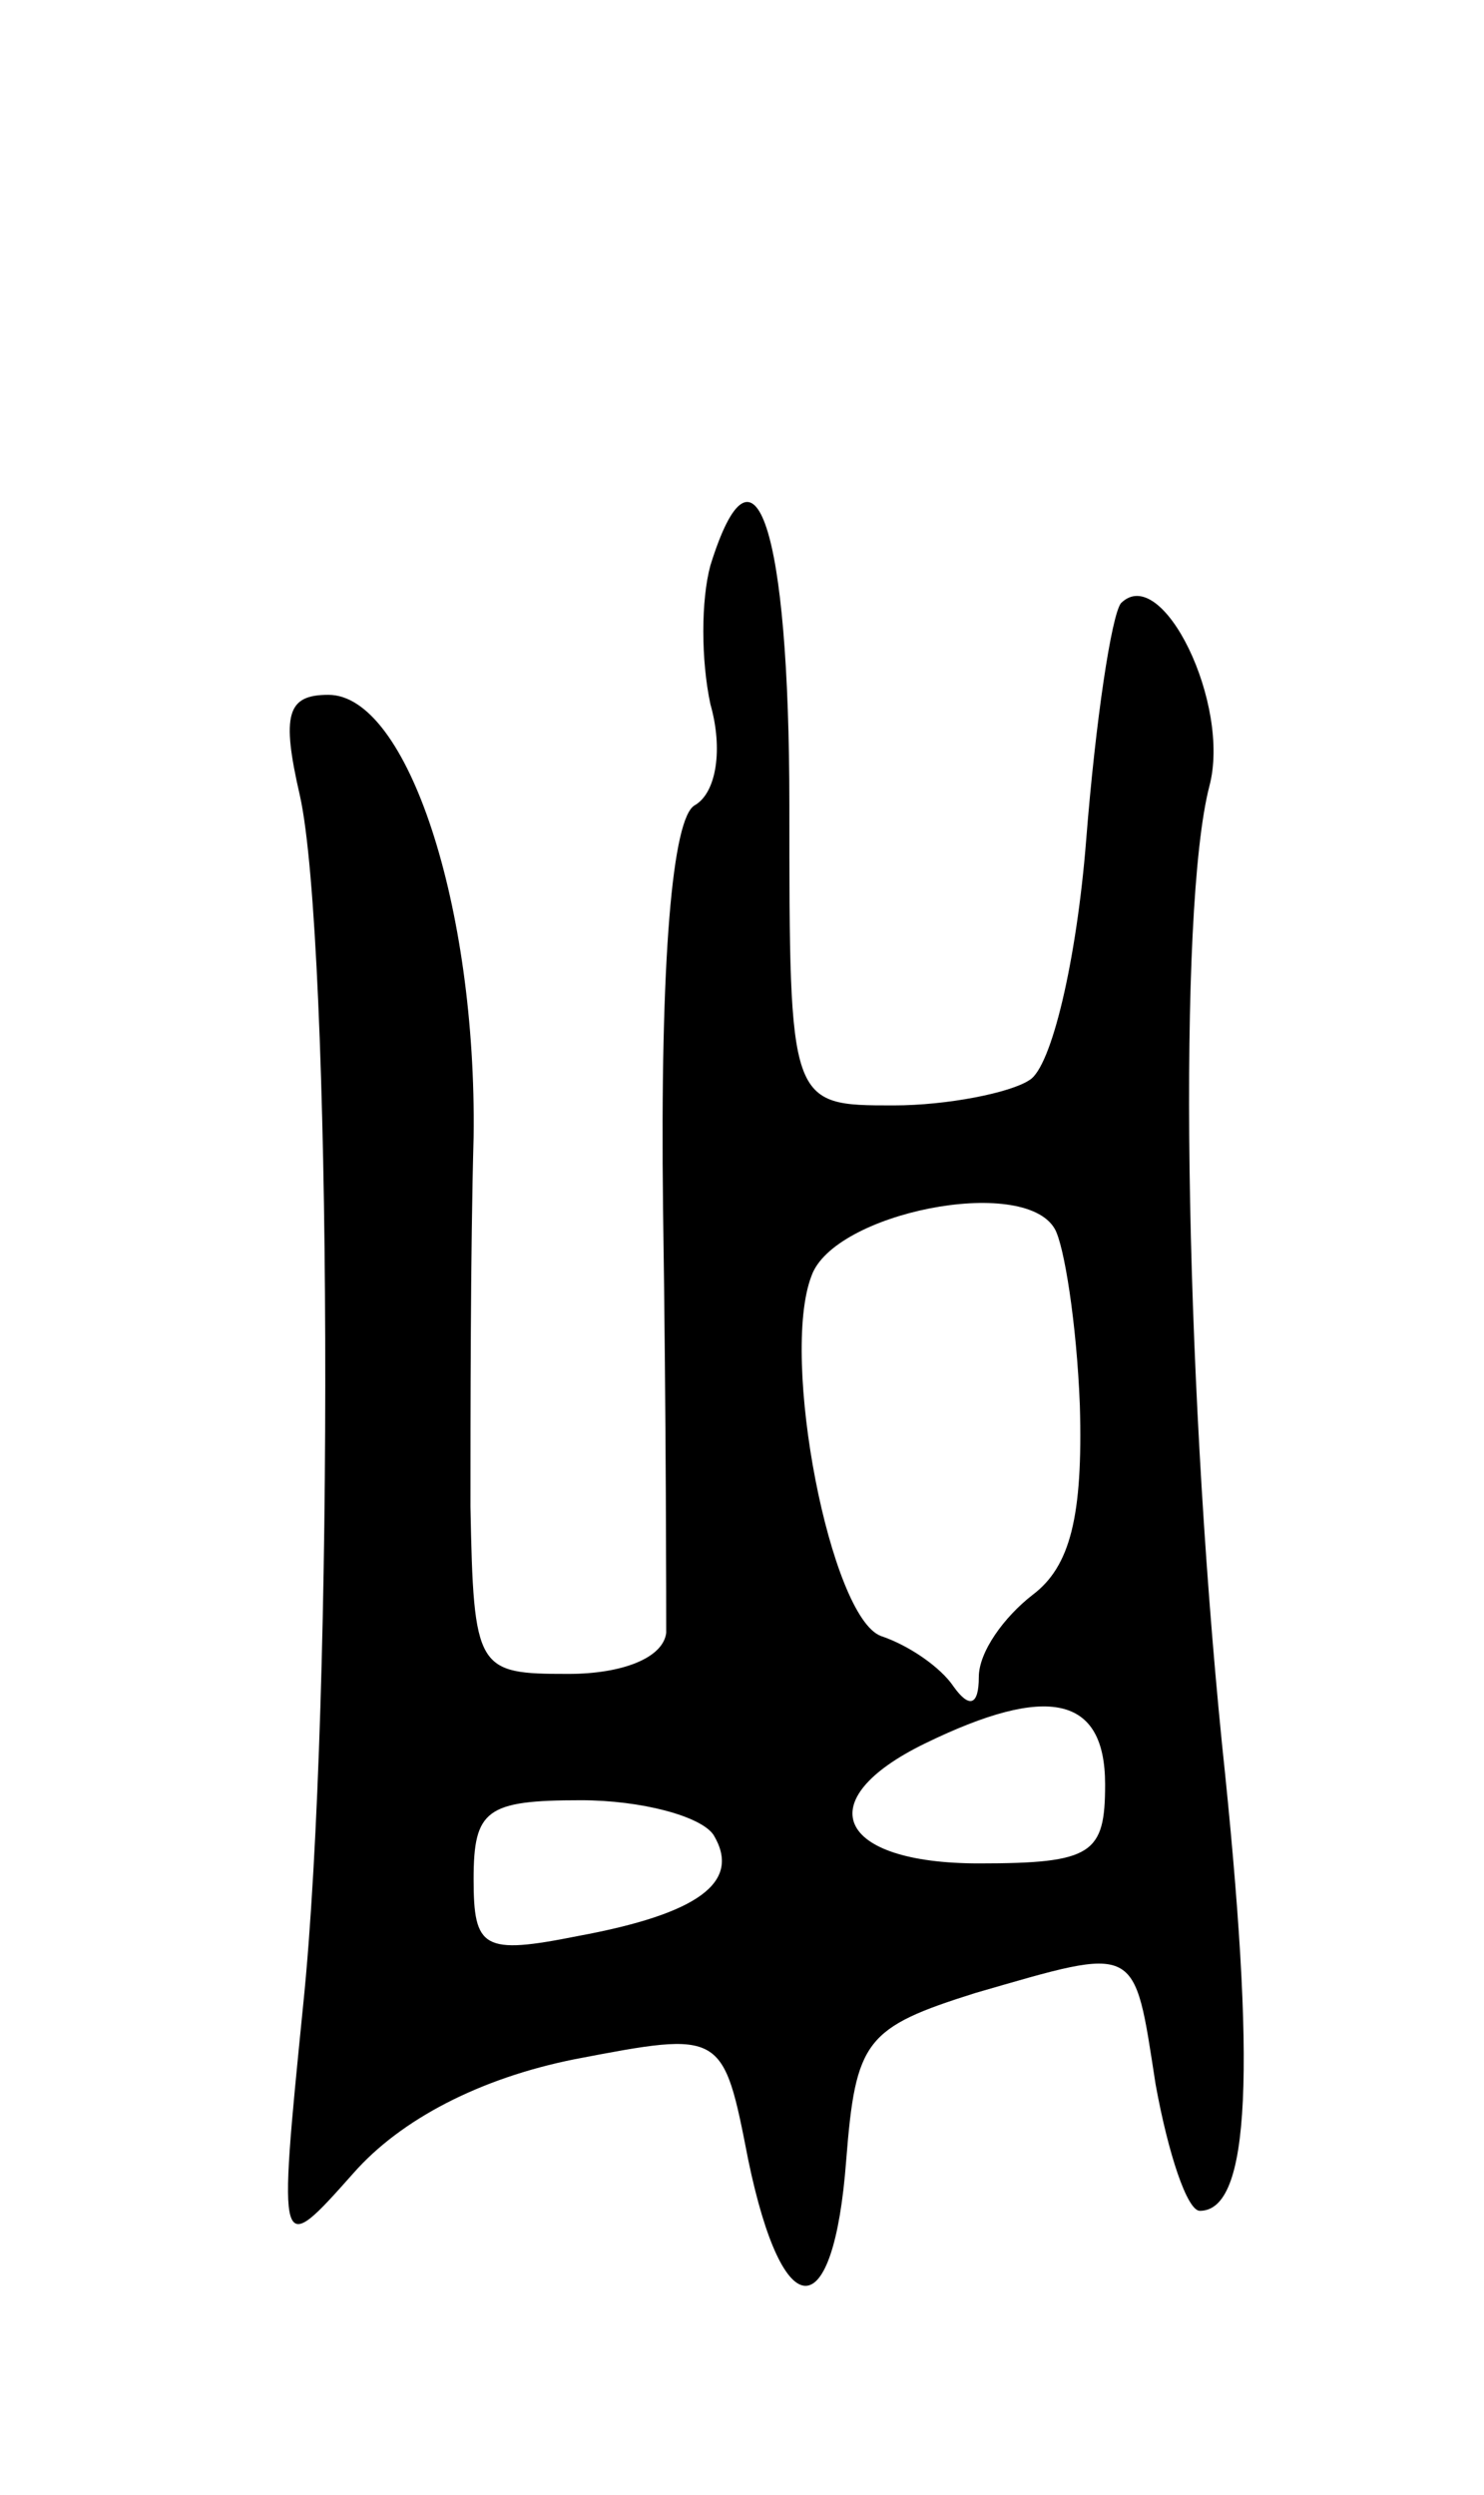 <svg version="1.0" xmlns="http://www.w3.org/2000/svg"
 width="47pt" height="79pt" viewBox="0 0 47 79"
 preserveAspectRatio="xMidYMid meet">
<g transform="translate(0,79) scale(0.1,-0.1)"
fill="#000000" stroke="none">
<path d="M225 611 c-3 -11 -3 -30 0 -44 4 -14 2 -28 -5 -32 -7 -4 -11 -48 -10
-128 1 -67 1 -128 1 -134 -1 -8 -14 -13 -31 -13 -29 0 -30 1 -31 53 0 28 0 81
1 117 1 73 -21 140 -46 140 -13 0 -15 -6 -9 -32 10 -45 11 -286 1 -383 -8 -80
-8 -80 16 -53 15 17 40 30 70 36 47 9 47 9 55 -32 11 -53 27 -53 31 0 3 38 6
42 41 53 52 15 50 16 57 -29 4 -22 10 -40 14 -40 16 0 18 44 7 148 -12 120
-14 264 -4 303 7 26 -15 71 -28 58 -3 -4 -8 -37 -11 -75 -3 -38 -11 -72 -18
-76 -6 -4 -26 -8 -43 -8 -33 0 -33 0 -33 95 0 88 -11 121 -25 76z m109 -210
c3 -5 7 -30 8 -56 1 -35 -3 -51 -15 -60 -9 -7 -17 -18 -17 -26 0 -9 -3 -10 -8
-3 -4 6 -14 13 -23 16 -16 6 -32 88 -22 114 7 20 67 32 77 15z m16 -176 c0
-22 -4 -25 -40 -25 -45 0 -54 20 -17 38 39 19 57 15 57 -13z m-124 -16 c9 -15
-5 -25 -43 -32 -30 -6 -33 -4 -33 18 0 22 4 25 34 25 19 0 38 -5 42 -11z"/>
</g>
</svg>

